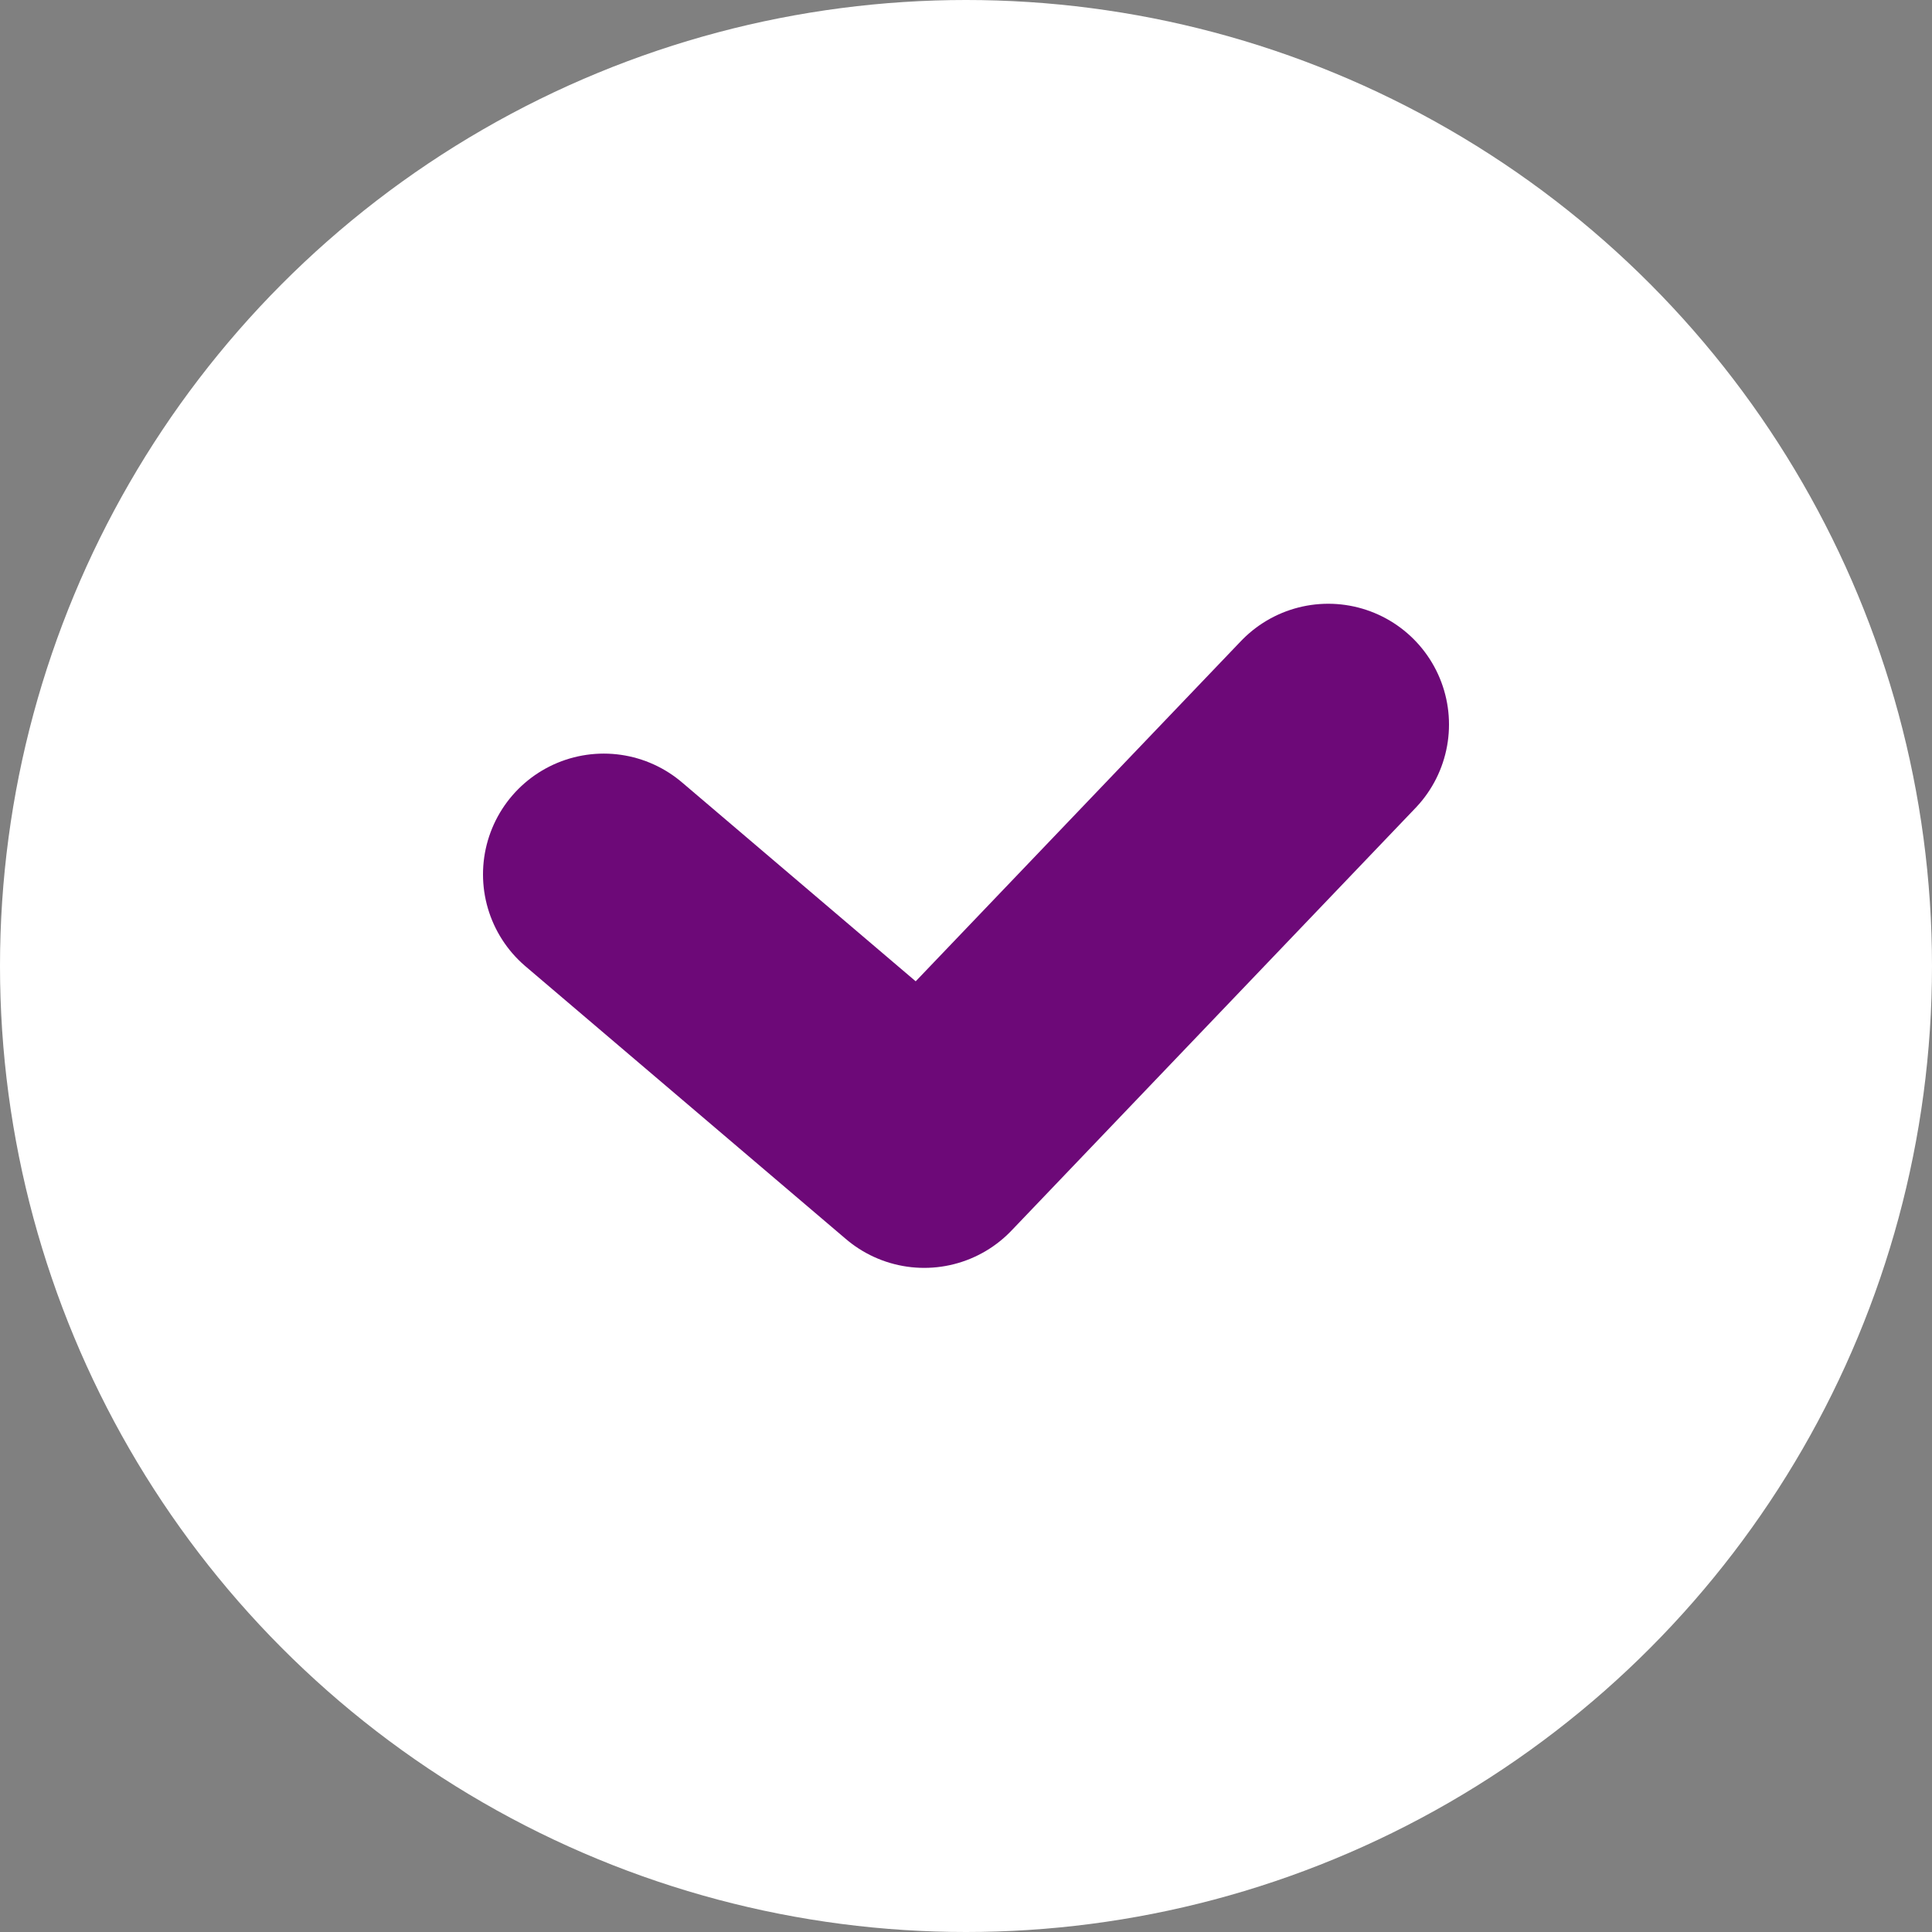 <?xml version="1.0" encoding="UTF-8"?>
<svg width="16px" height="16px" viewBox="0 0 16 16" version="1.1" xmlns="http://www.w3.org/2000/svg" xmlns:xlink="http://www.w3.org/1999/xlink">
    <rect x="0" y="0" width="16" height="16" fill="#808080" stroke="none"/>
    <!-- Generator: Sketch 55.2 (78181) - https://sketchapp.com -->
    <title>Icon/16x16/poll</title>
    <desc>Created with Sketch.</desc>
    <g id="Icon/16x16/poll" stroke="none" stroke-width="1" fill="none" fill-rule="evenodd">
        <circle id="Oval" fill="#FFFFFF" cx="8" cy="8" r="8"></circle>
        <polyline id="Path-9" stroke="#6D0978" stroke-width="2" stroke-linecap="round" stroke-linejoin="round" points="5 7.241 7.654 9.5 11 6"></polyline>
    </g>
</svg>